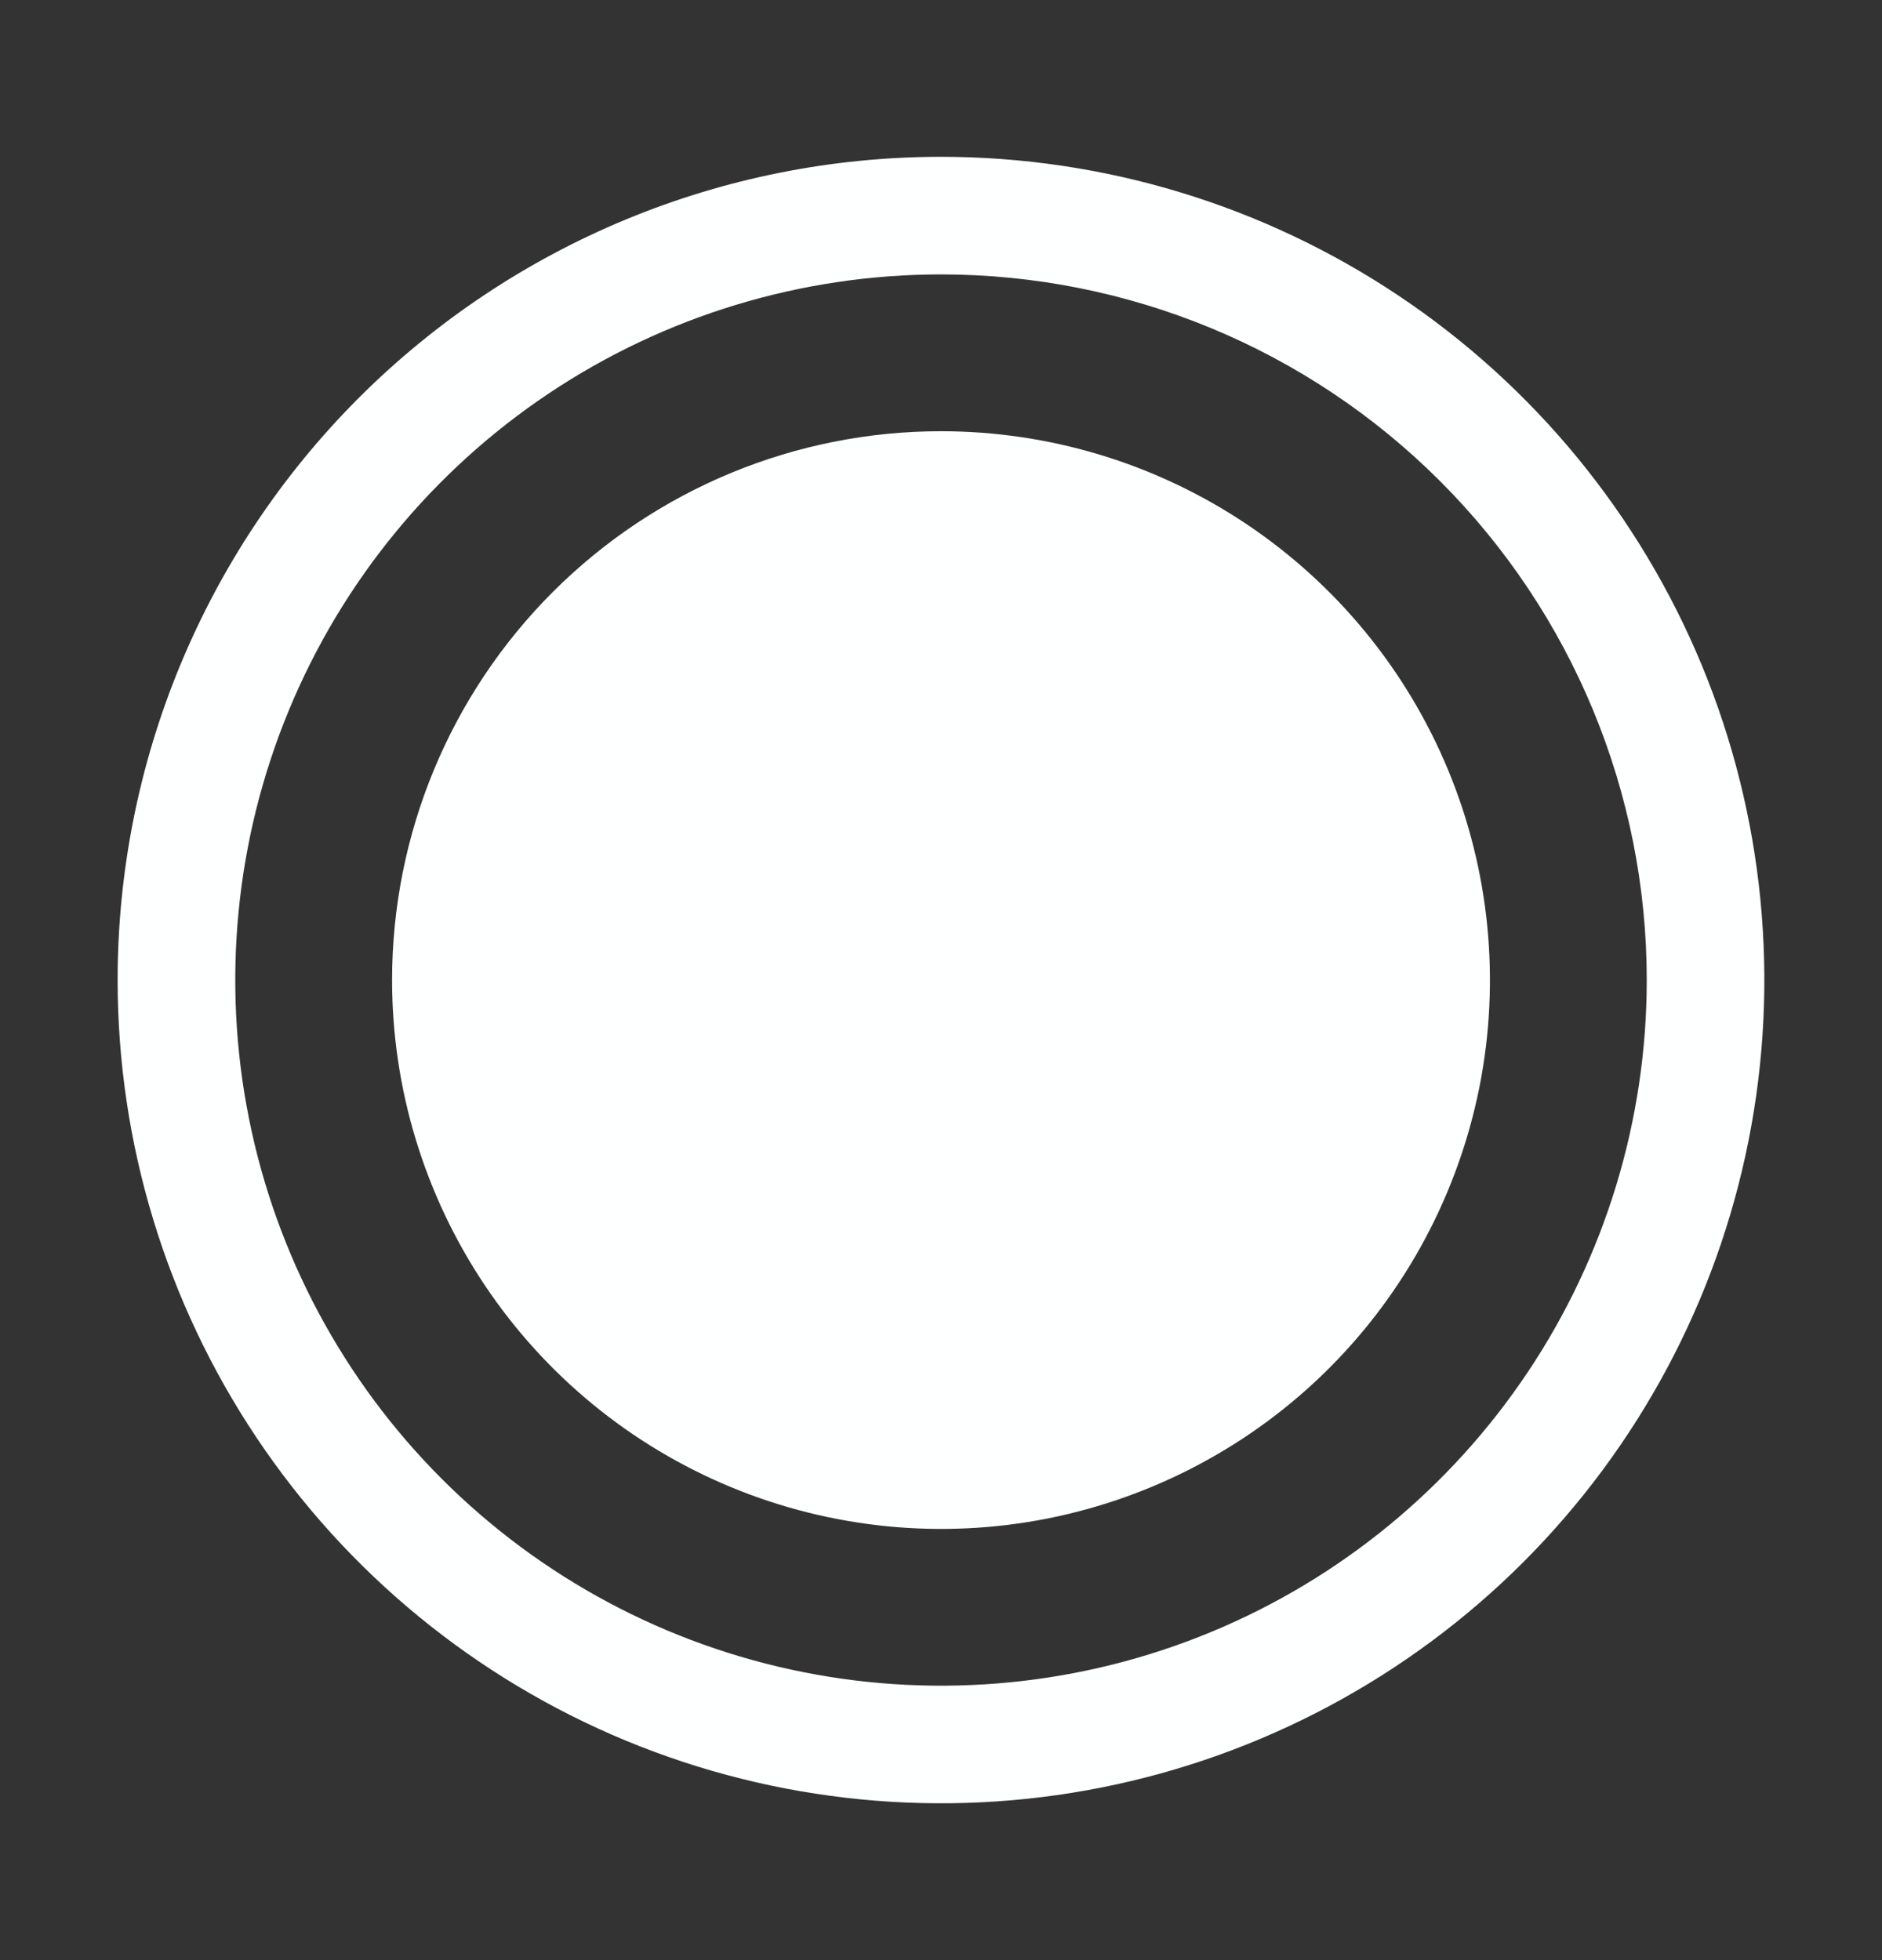 <svg width="24" height="25" viewBox="0 0 24 25" fill="none" xmlns="http://www.w3.org/2000/svg">
<rect x="0" y="0" width="24" height="25" fill="#333333" stroke="none"/>
<path d="M1.5 12.5C1.5 14.577 2.116 16.607 3.27 18.334C4.423 20.06 6.063 21.406 7.982 22.201C9.9 22.995 12.012 23.203 14.048 22.798C16.085 22.393 17.956 21.393 19.425 19.925C20.893 18.456 21.893 16.585 22.298 14.548C22.703 12.512 22.495 10.4 21.701 8.482C20.906 6.563 19.56 4.923 17.834 3.77C16.107 2.616 14.077 2 12 2C9.215 2 6.545 3.106 4.575 5.075C2.606 7.045 1.5 9.715 1.5 12.5ZM21 12.5C21 14.28 20.472 16.02 19.483 17.5C18.494 18.98 17.089 20.134 15.444 20.815C13.8 21.496 11.99 21.674 10.244 21.327C8.498 20.98 6.895 20.123 5.636 18.864C4.377 17.605 3.52 16.002 3.173 14.256C2.826 12.51 3.004 10.7 3.685 9.056C4.366 7.411 5.52 6.006 7 5.017C8.48 4.028 10.22 3.5 12 3.5C14.387 3.5 16.676 4.448 18.364 6.136C20.052 7.824 21 10.113 21 12.5Z" fill="#FEFFFF"/>
<path d="M5 12.5C5 13.884 5.411 15.238 6.18 16.389C6.949 17.54 8.042 18.437 9.321 18.967C10.6 19.497 12.008 19.636 13.366 19.366C14.723 19.095 15.971 18.429 16.95 17.45C17.929 16.471 18.595 15.223 18.866 13.866C19.136 12.508 18.997 11.1 18.467 9.821C17.937 8.542 17.04 7.449 15.889 6.68C14.738 5.911 13.384 5.5 12 5.5C10.143 5.5 8.363 6.237 7.05 7.55C5.737 8.863 5 10.643 5 12.5Z" fill="#FEFFFF"/>
</svg>
